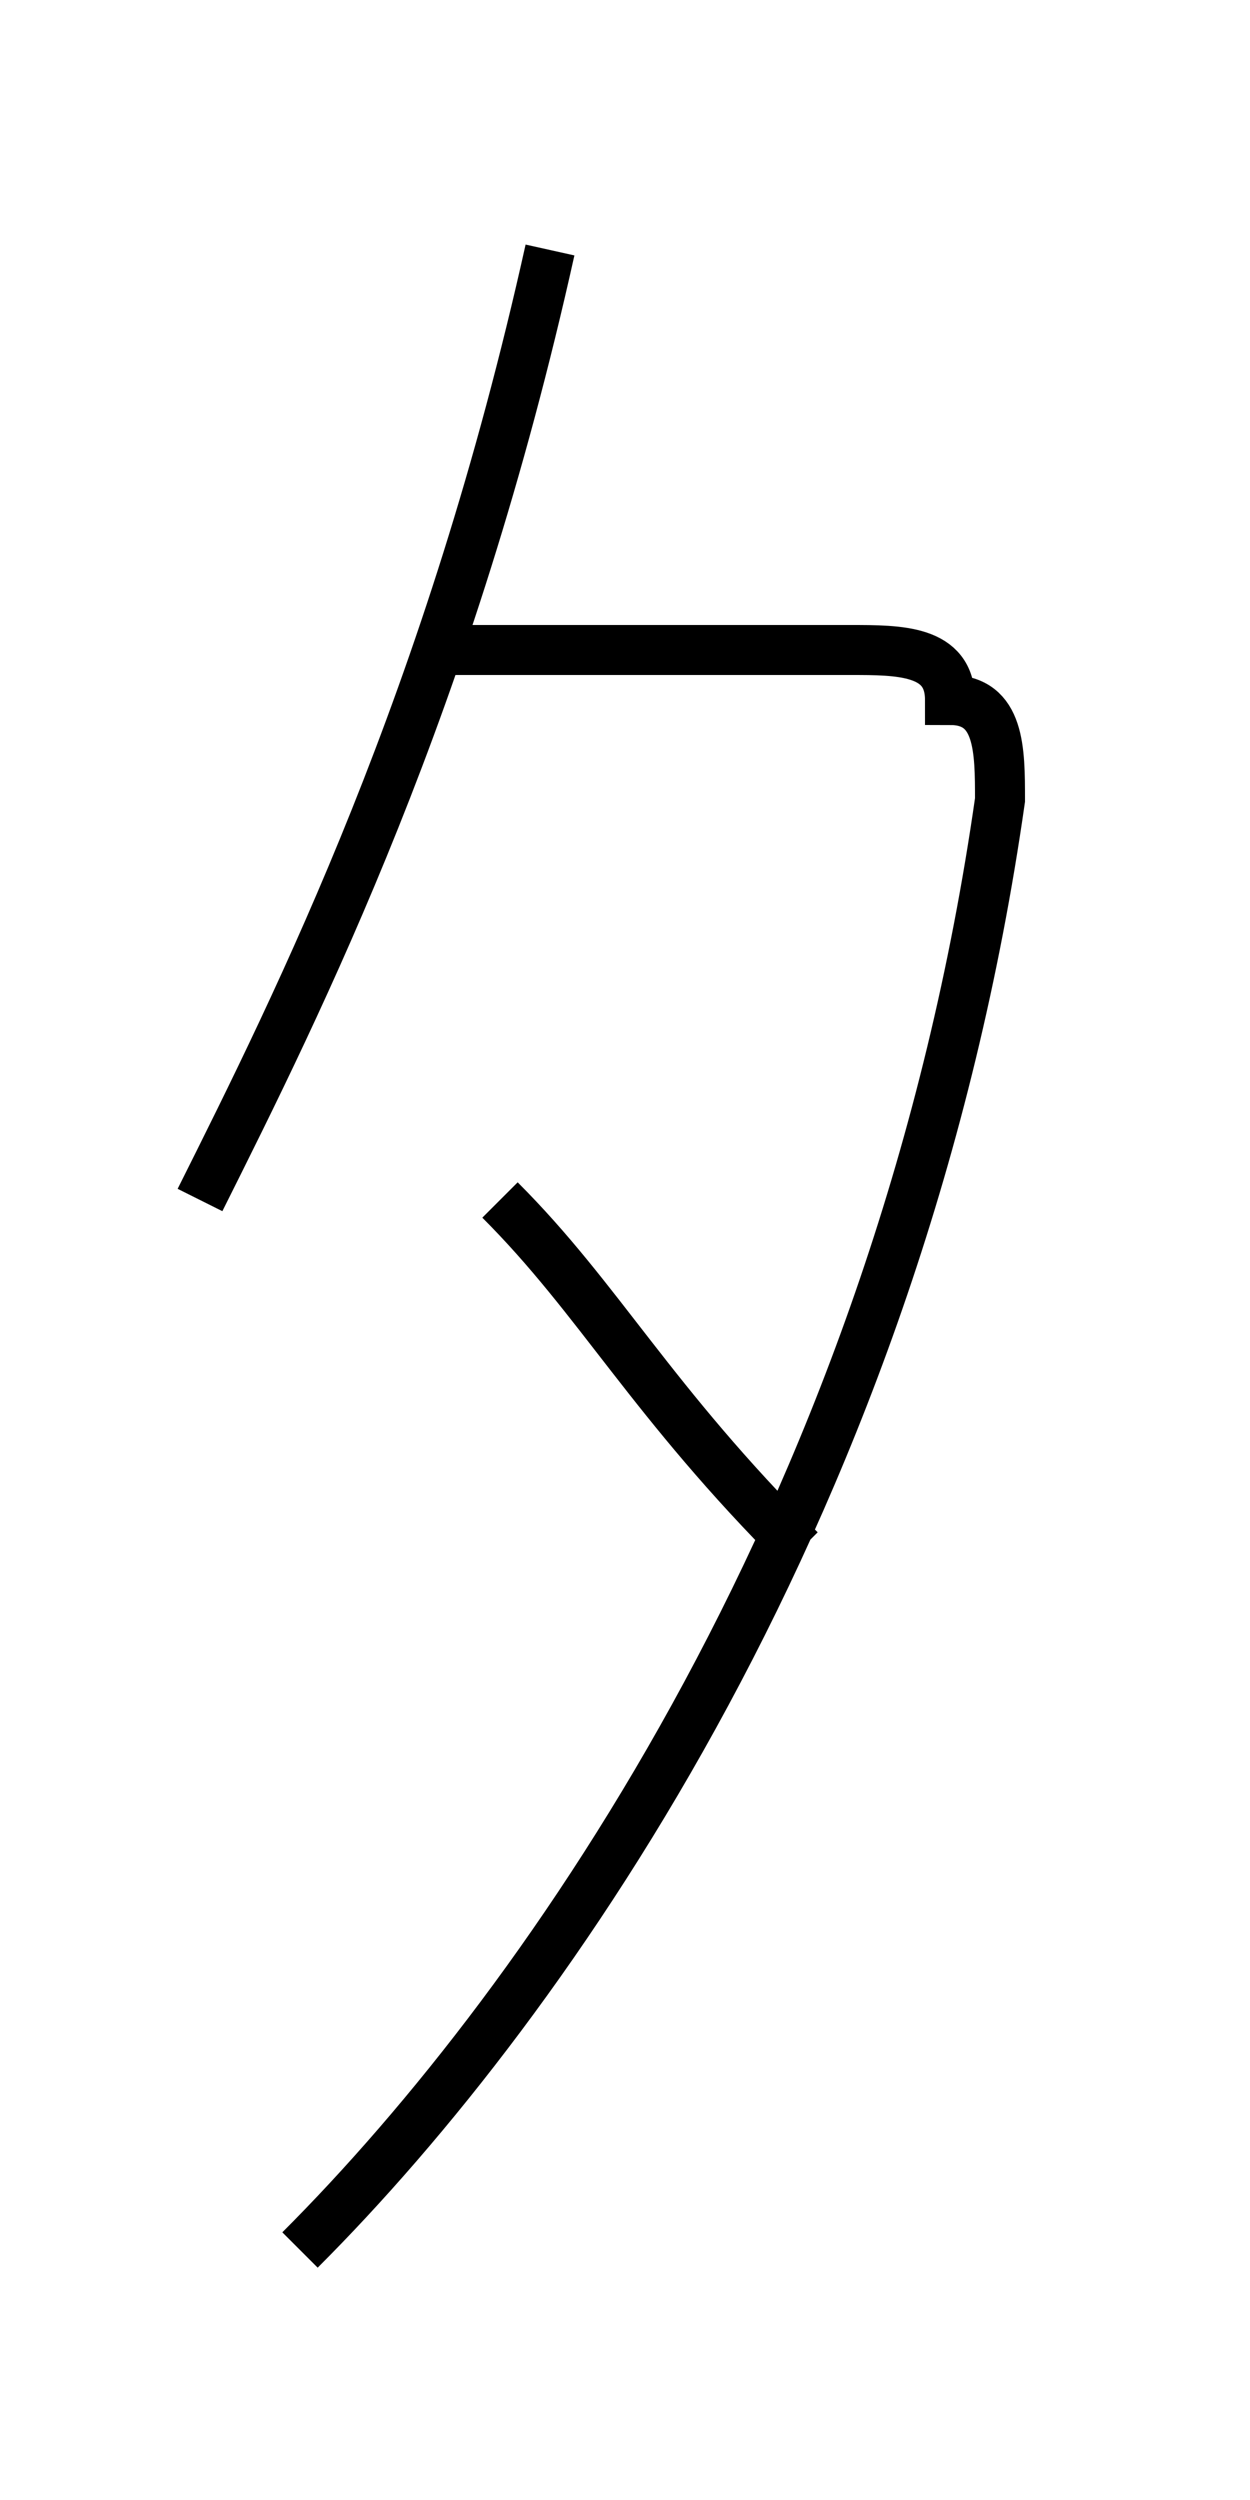 <?xml version='1.0' encoding='utf8'?>
<svg viewBox="0.0 -6.0 25.0 50.0" version="1.1" xmlns="http://www.w3.org/2000/svg">
<rect x="0.0" y="-6.0" width="25.0" height="50.0" fill="#808080" stroke="none"/>
<rect x="-1000" y="-1000" width="2000" height="2000" stroke="white" fill="white"/>
<g style="fill:white;stroke:#000000;  stroke-width:1">
<path d="M 11 -39 C 9 -30 6 -24 4 -20 M 9 -31 C 12 -31 15 -31 17 -31 C 18 -31 19 -31 19 -30 C 20 -30 20 -29 20 -28 C 18 -14 11 -4 6 1 M 10 -20 C 12 -18 13 -16 16 -13" transform="translate(0.0 38.0)" />
</g>
</svg>